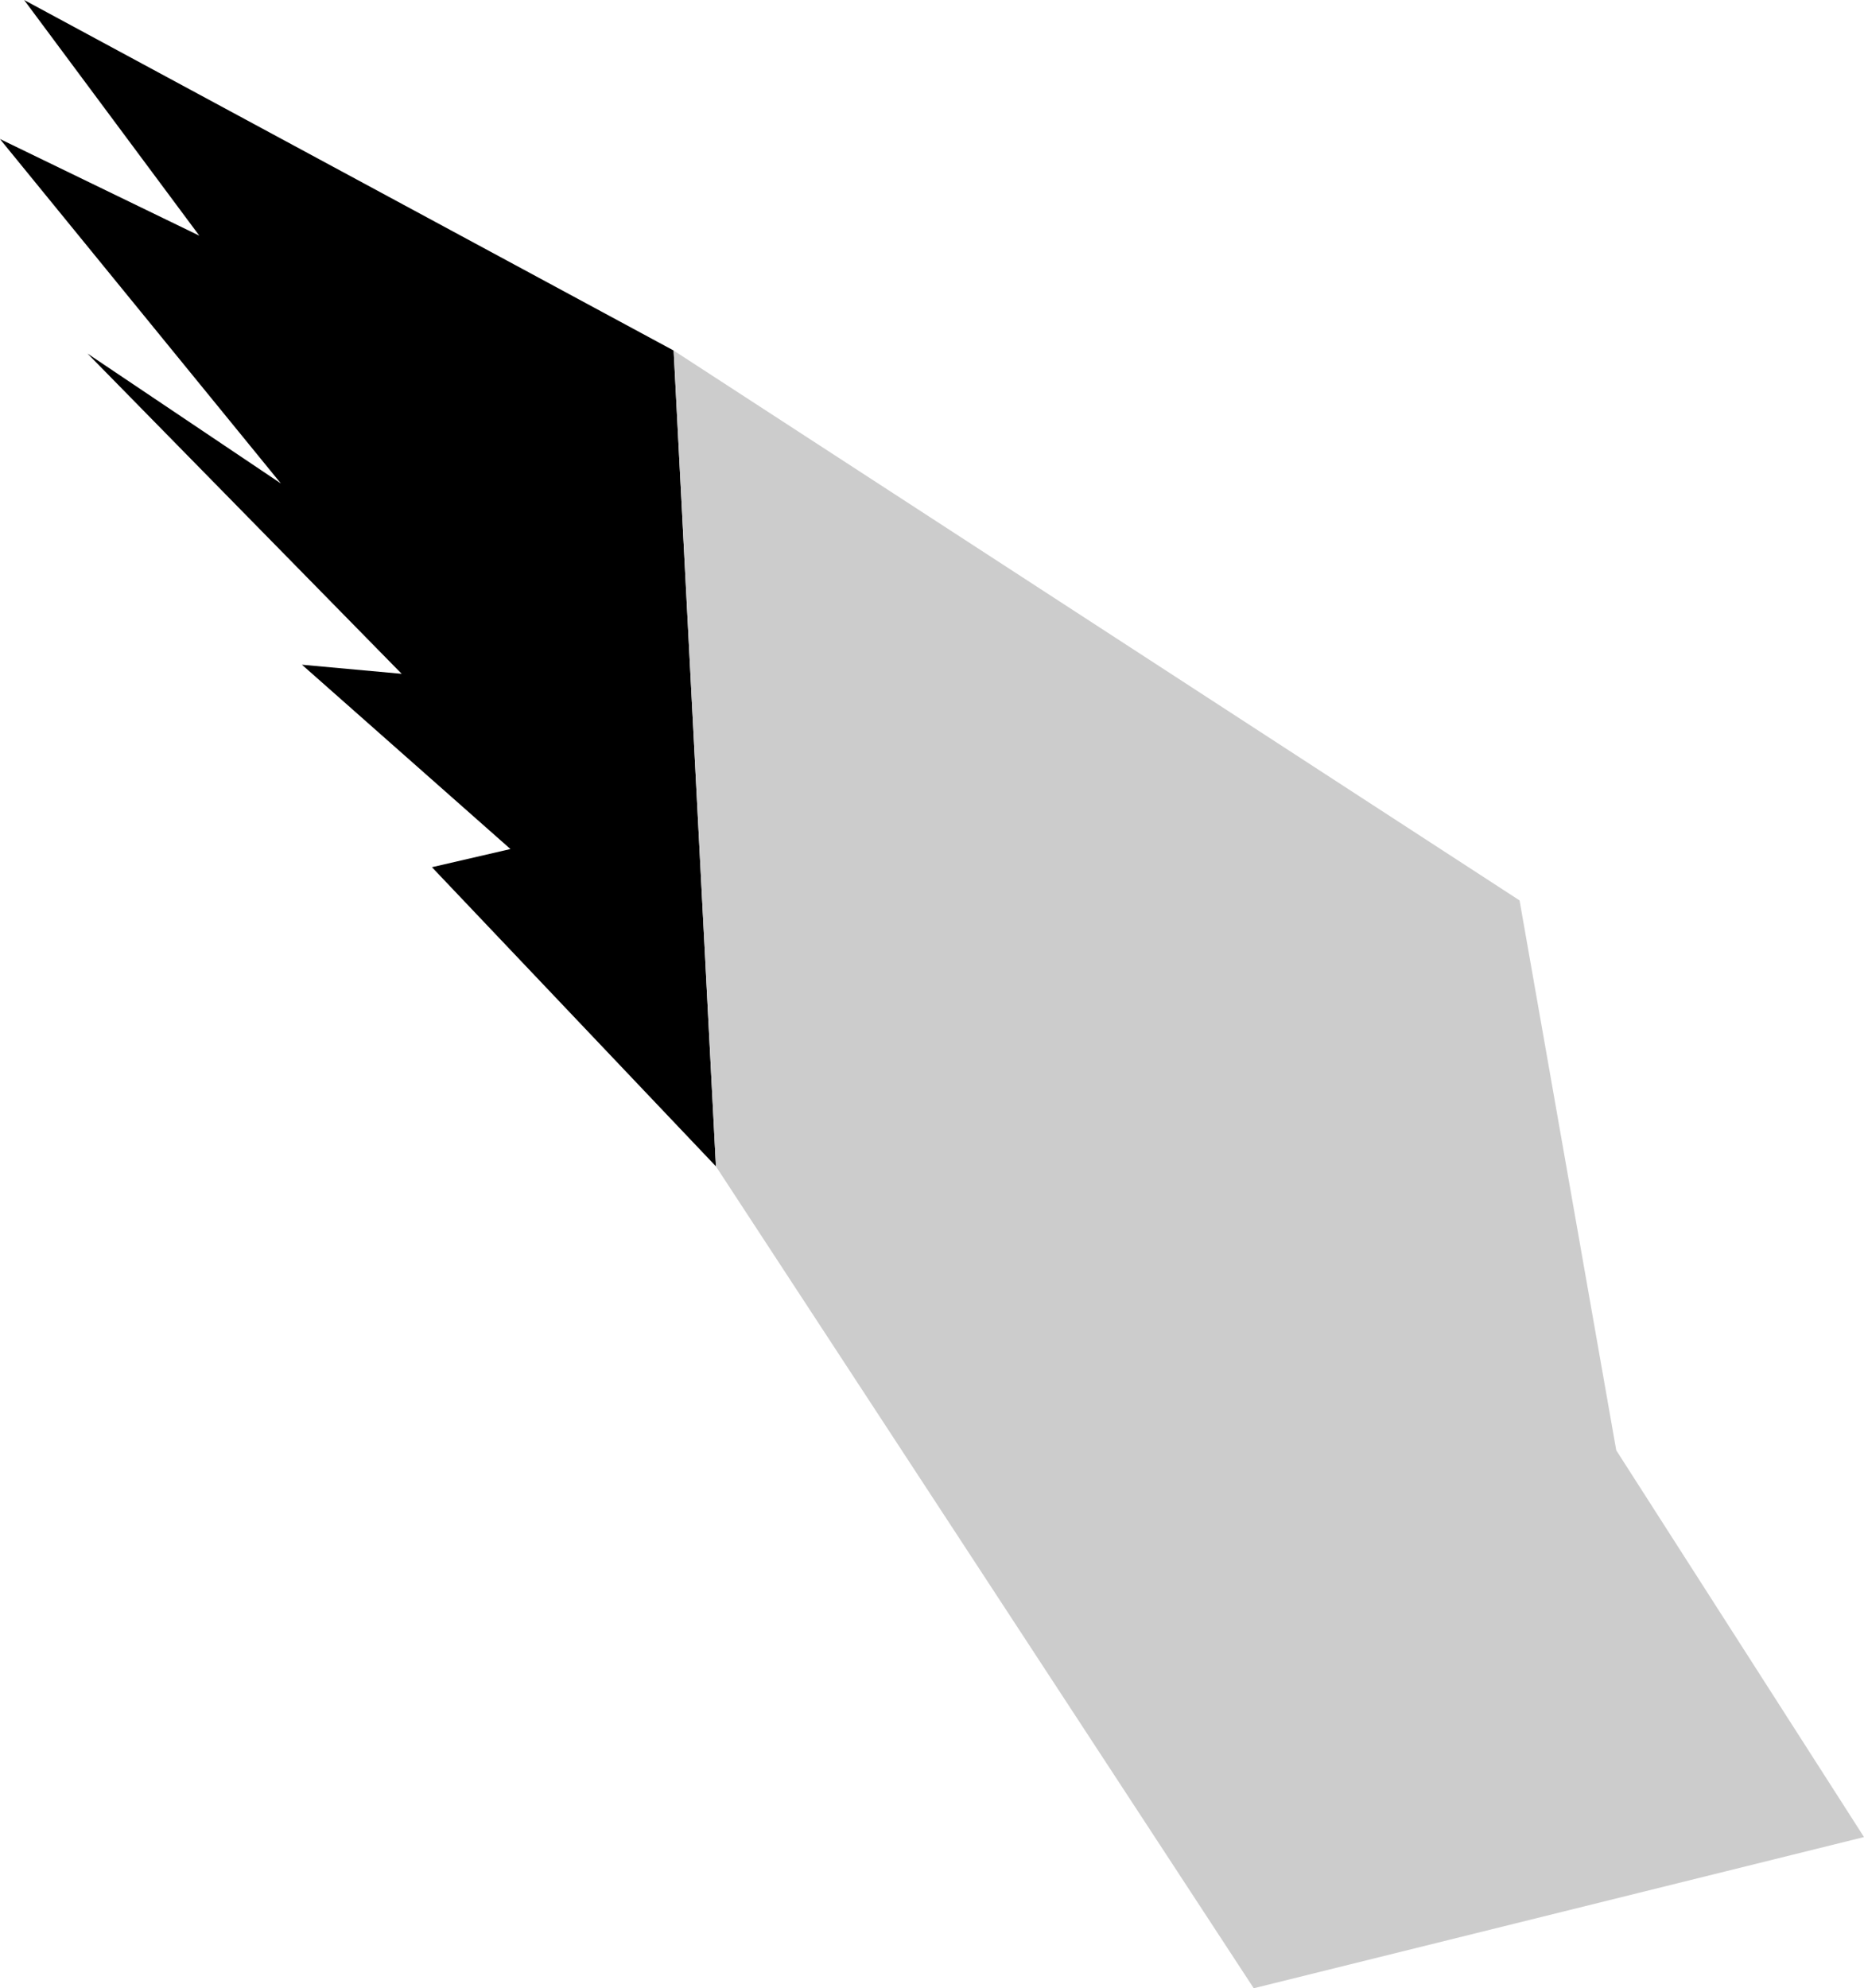 <?xml version="1.0" encoding="UTF-8" standalone="no"?>
<!-- Created with Inkscape (http://www.inkscape.org/) -->

<svg
   width="19.704mm"
   height="21.014mm"
   viewBox="0 0 19.704 21.014"
   version="1.1"
   id="svg5"
   inkscape:version="1.1.1 (3bf5ae0d25, 2021-09-20)"
   sodipodi:docname="mouette_1.svg"
   xmlns:inkscape="http://www.inkscape.org/namespaces/inkscape"
   xmlns:sodipodi="http://sodipodi.sourceforge.net/DTD/sodipodi-0.dtd"
   xmlns="http://www.w3.org/2000/svg"
   xmlns:svg="http://www.w3.org/2000/svg">
  <sodipodi:namedview
     id="namedview7"
     pagecolor="#505050"
     bordercolor="#eeeeee"
     borderopacity="1"
     inkscape:pageshadow="0"
     inkscape:pageopacity="0"
     inkscape:pagecheckerboard="0"
     inkscape:document-units="mm"
     showgrid="false"
     inkscape:zoom="2.9291246"
     inkscape:cx="50.86844"
     inkscape:cy="36.529685"
     inkscape:window-width="1920"
     inkscape:window-height="1080"
     inkscape:window-x="0"
     inkscape:window-y="0"
     inkscape:window-maximized="1"
     inkscape:current-layer="layer1" />
  <defs
     id="defs2" />
  <g
     inkscape:label="Layer 1"
     inkscape:groupmode="layer"
     id="layer1"
     transform="translate(-82.427,-131.576)">
    <path
       style="fill:#000000;stroke:none;stroke-width:0.265px;stroke-linecap:butt;stroke-linejoin:miter;stroke-opacity:1"
       d="m 82.682,131.576 1.852,2.491 -2.108,-1.022 2.97,3.641 -2.044,-1.373 3.321,3.385 -1.054,-0.096 2.204,1.948 -0.83,0.192 3.002,3.162 -0.447,-8.623 z"
       id="path1345"
       sodipodi:nodetypes="cccccccccccc" />
    <path
       style="fill:#cccccc;stroke:none;stroke-width:0.265px;stroke-linecap:butt;stroke-linejoin:miter;stroke-opacity:1"
       d="m 102.131,150.993 -2.619,-4.088 -1.022,-5.812 -8.942,-5.812 0.447,8.623 5.685,8.687 z"
       id="path1341"
       sodipodi:nodetypes="ccccccc" />
  </g>
</svg>
